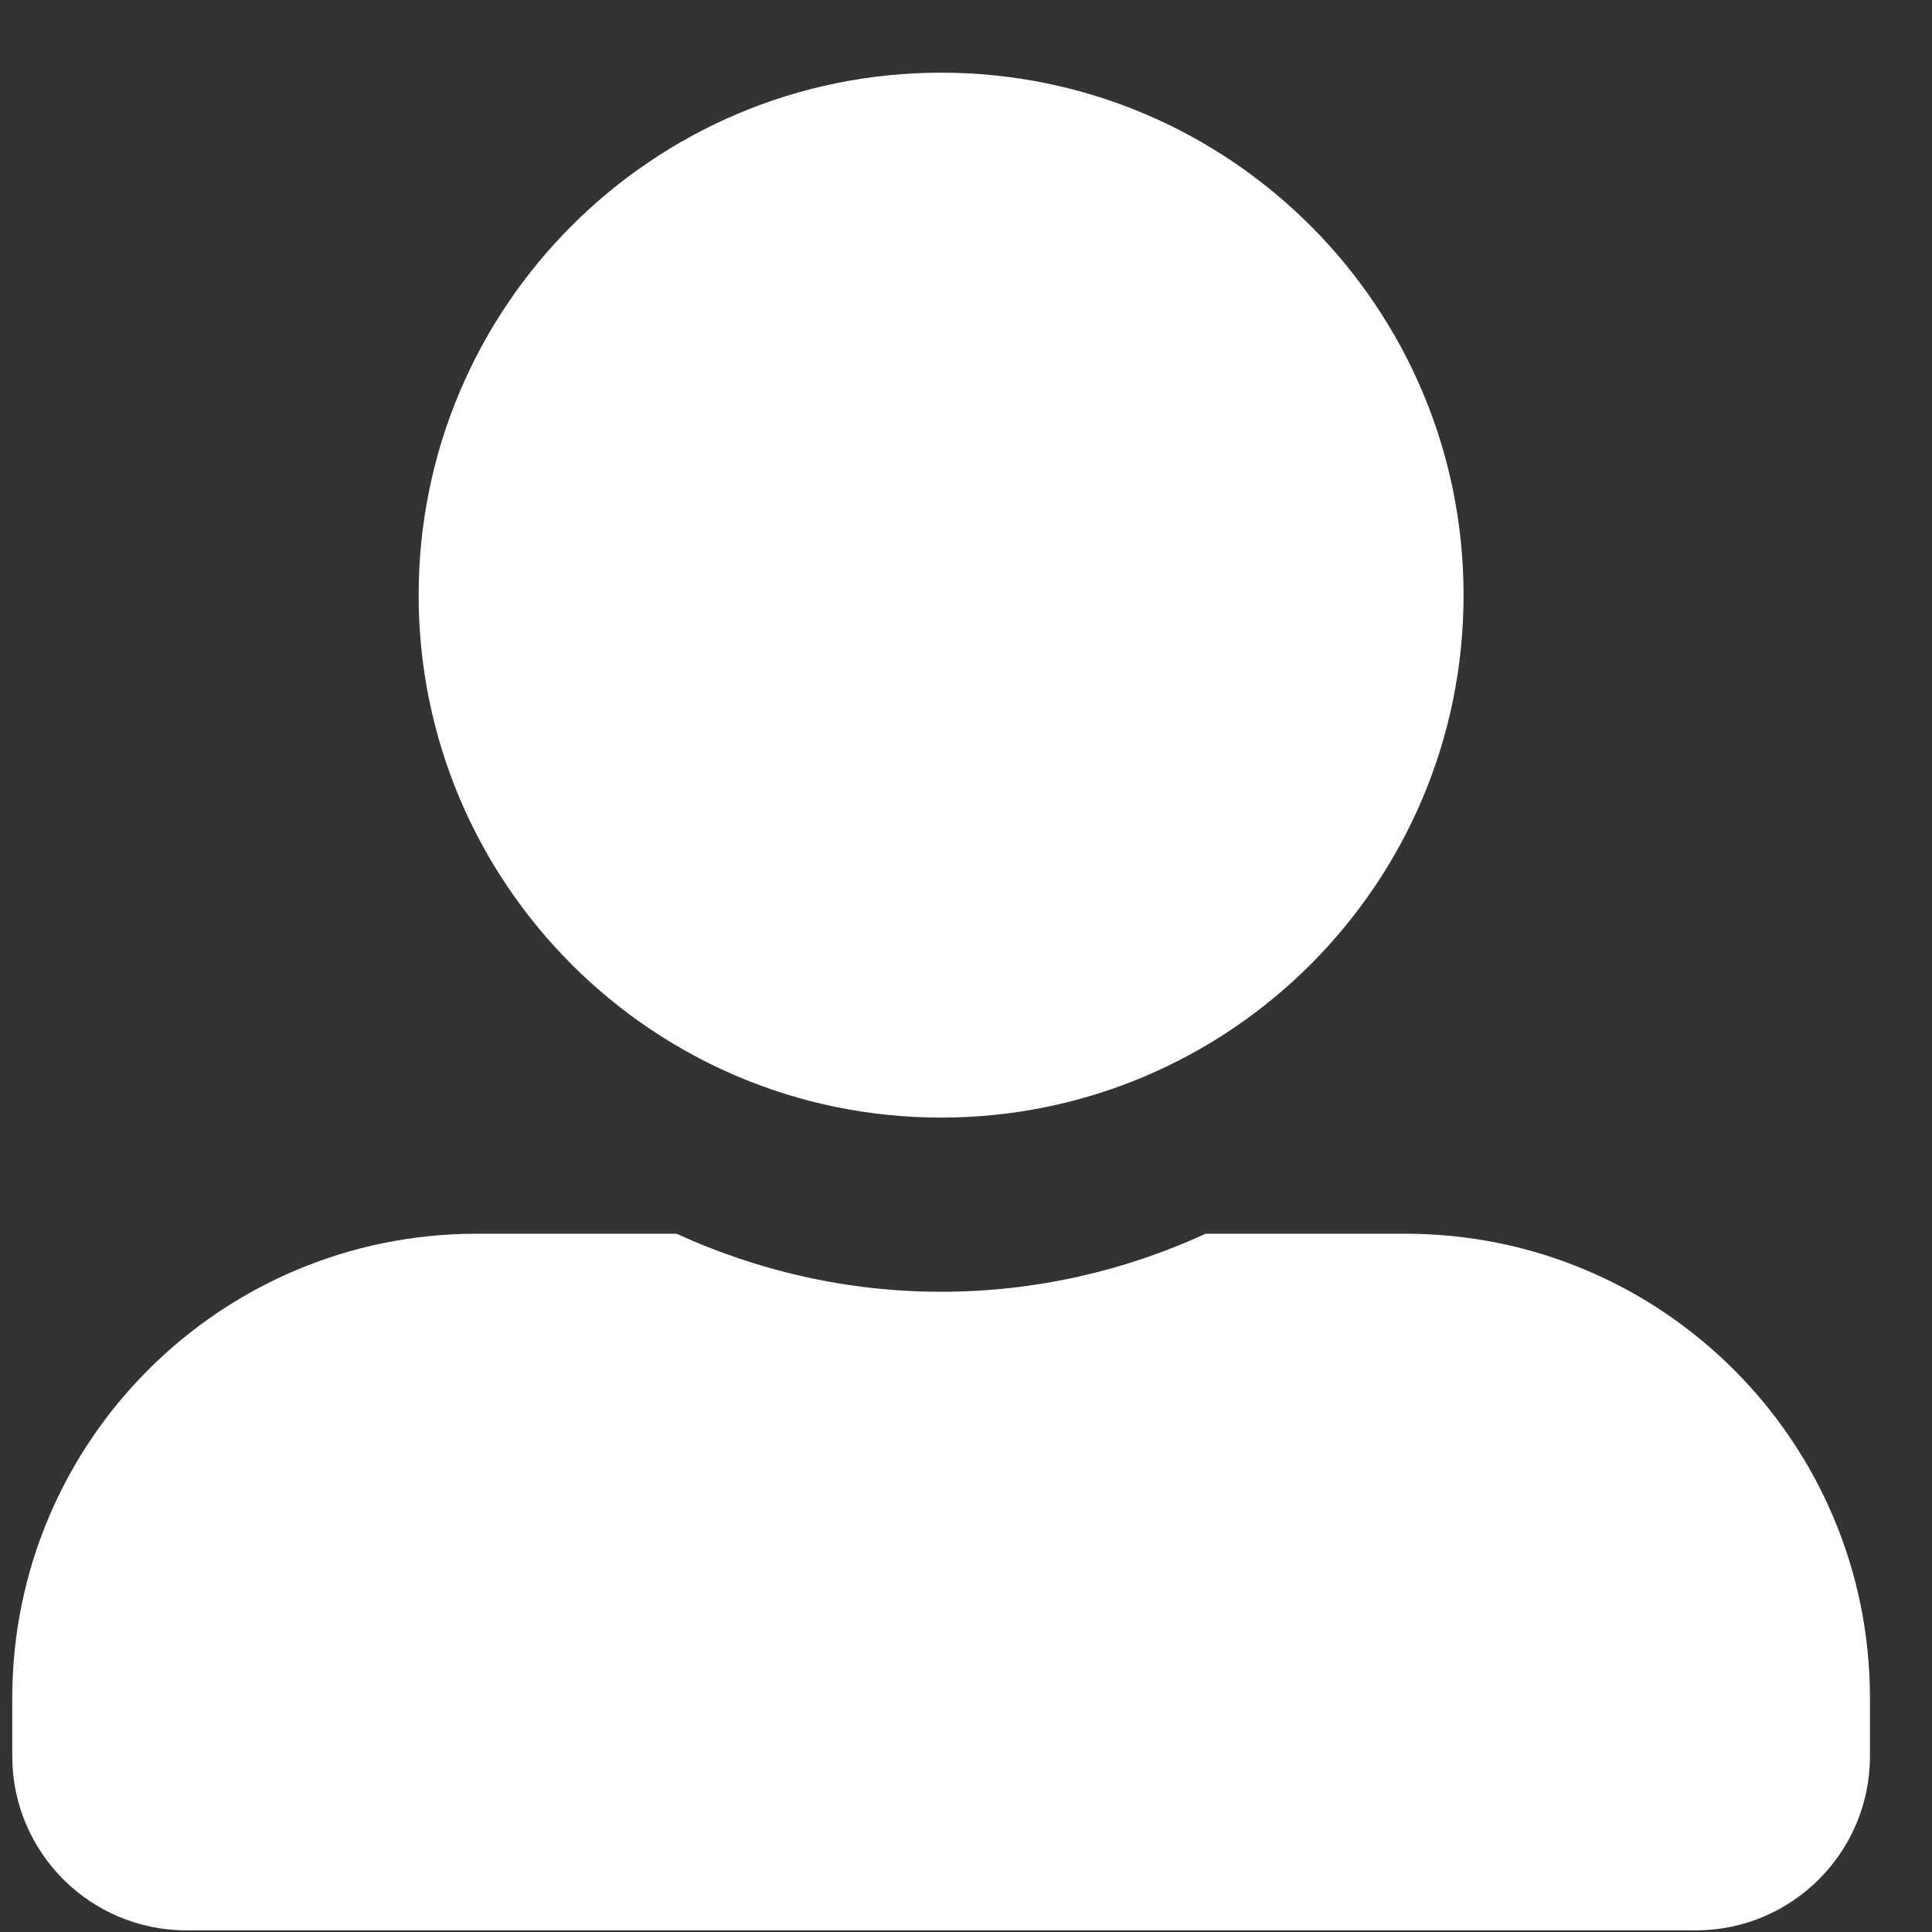 <svg width="26" height="26" viewBox="0 0 26 26" fill="none" xmlns="http://www.w3.org/2000/svg">
<rect x="0" y="0" width="26" height="26" fill="#333333" stroke="none"/>
<g clip-path="url(#clip0_132_5923)">
<path d="M12.665 15.04C16.547 15.04 19.696 11.891 19.696 8.009C19.696 4.127 16.547 0.978 12.665 0.978C8.783 0.978 5.634 4.127 5.634 8.009C5.634 11.891 8.783 15.04 12.665 15.04ZM18.915 16.603H16.225C15.141 17.101 13.935 17.384 12.665 17.384C11.396 17.384 10.194 17.101 9.105 16.603H6.415C2.963 16.603 0.165 19.401 0.165 22.853V23.634C0.165 24.928 1.215 25.978 2.509 25.978H22.821C24.115 25.978 25.165 24.928 25.165 23.634V22.853C25.165 19.401 22.367 16.603 18.915 16.603Z" fill="white"/>
</g>
<defs>
<clipPath id="clip0_132_5923">
<rect width="25" height="25" fill="white" transform="translate(0.165 0.978)"/>
</clipPath>
</defs>
</svg>
